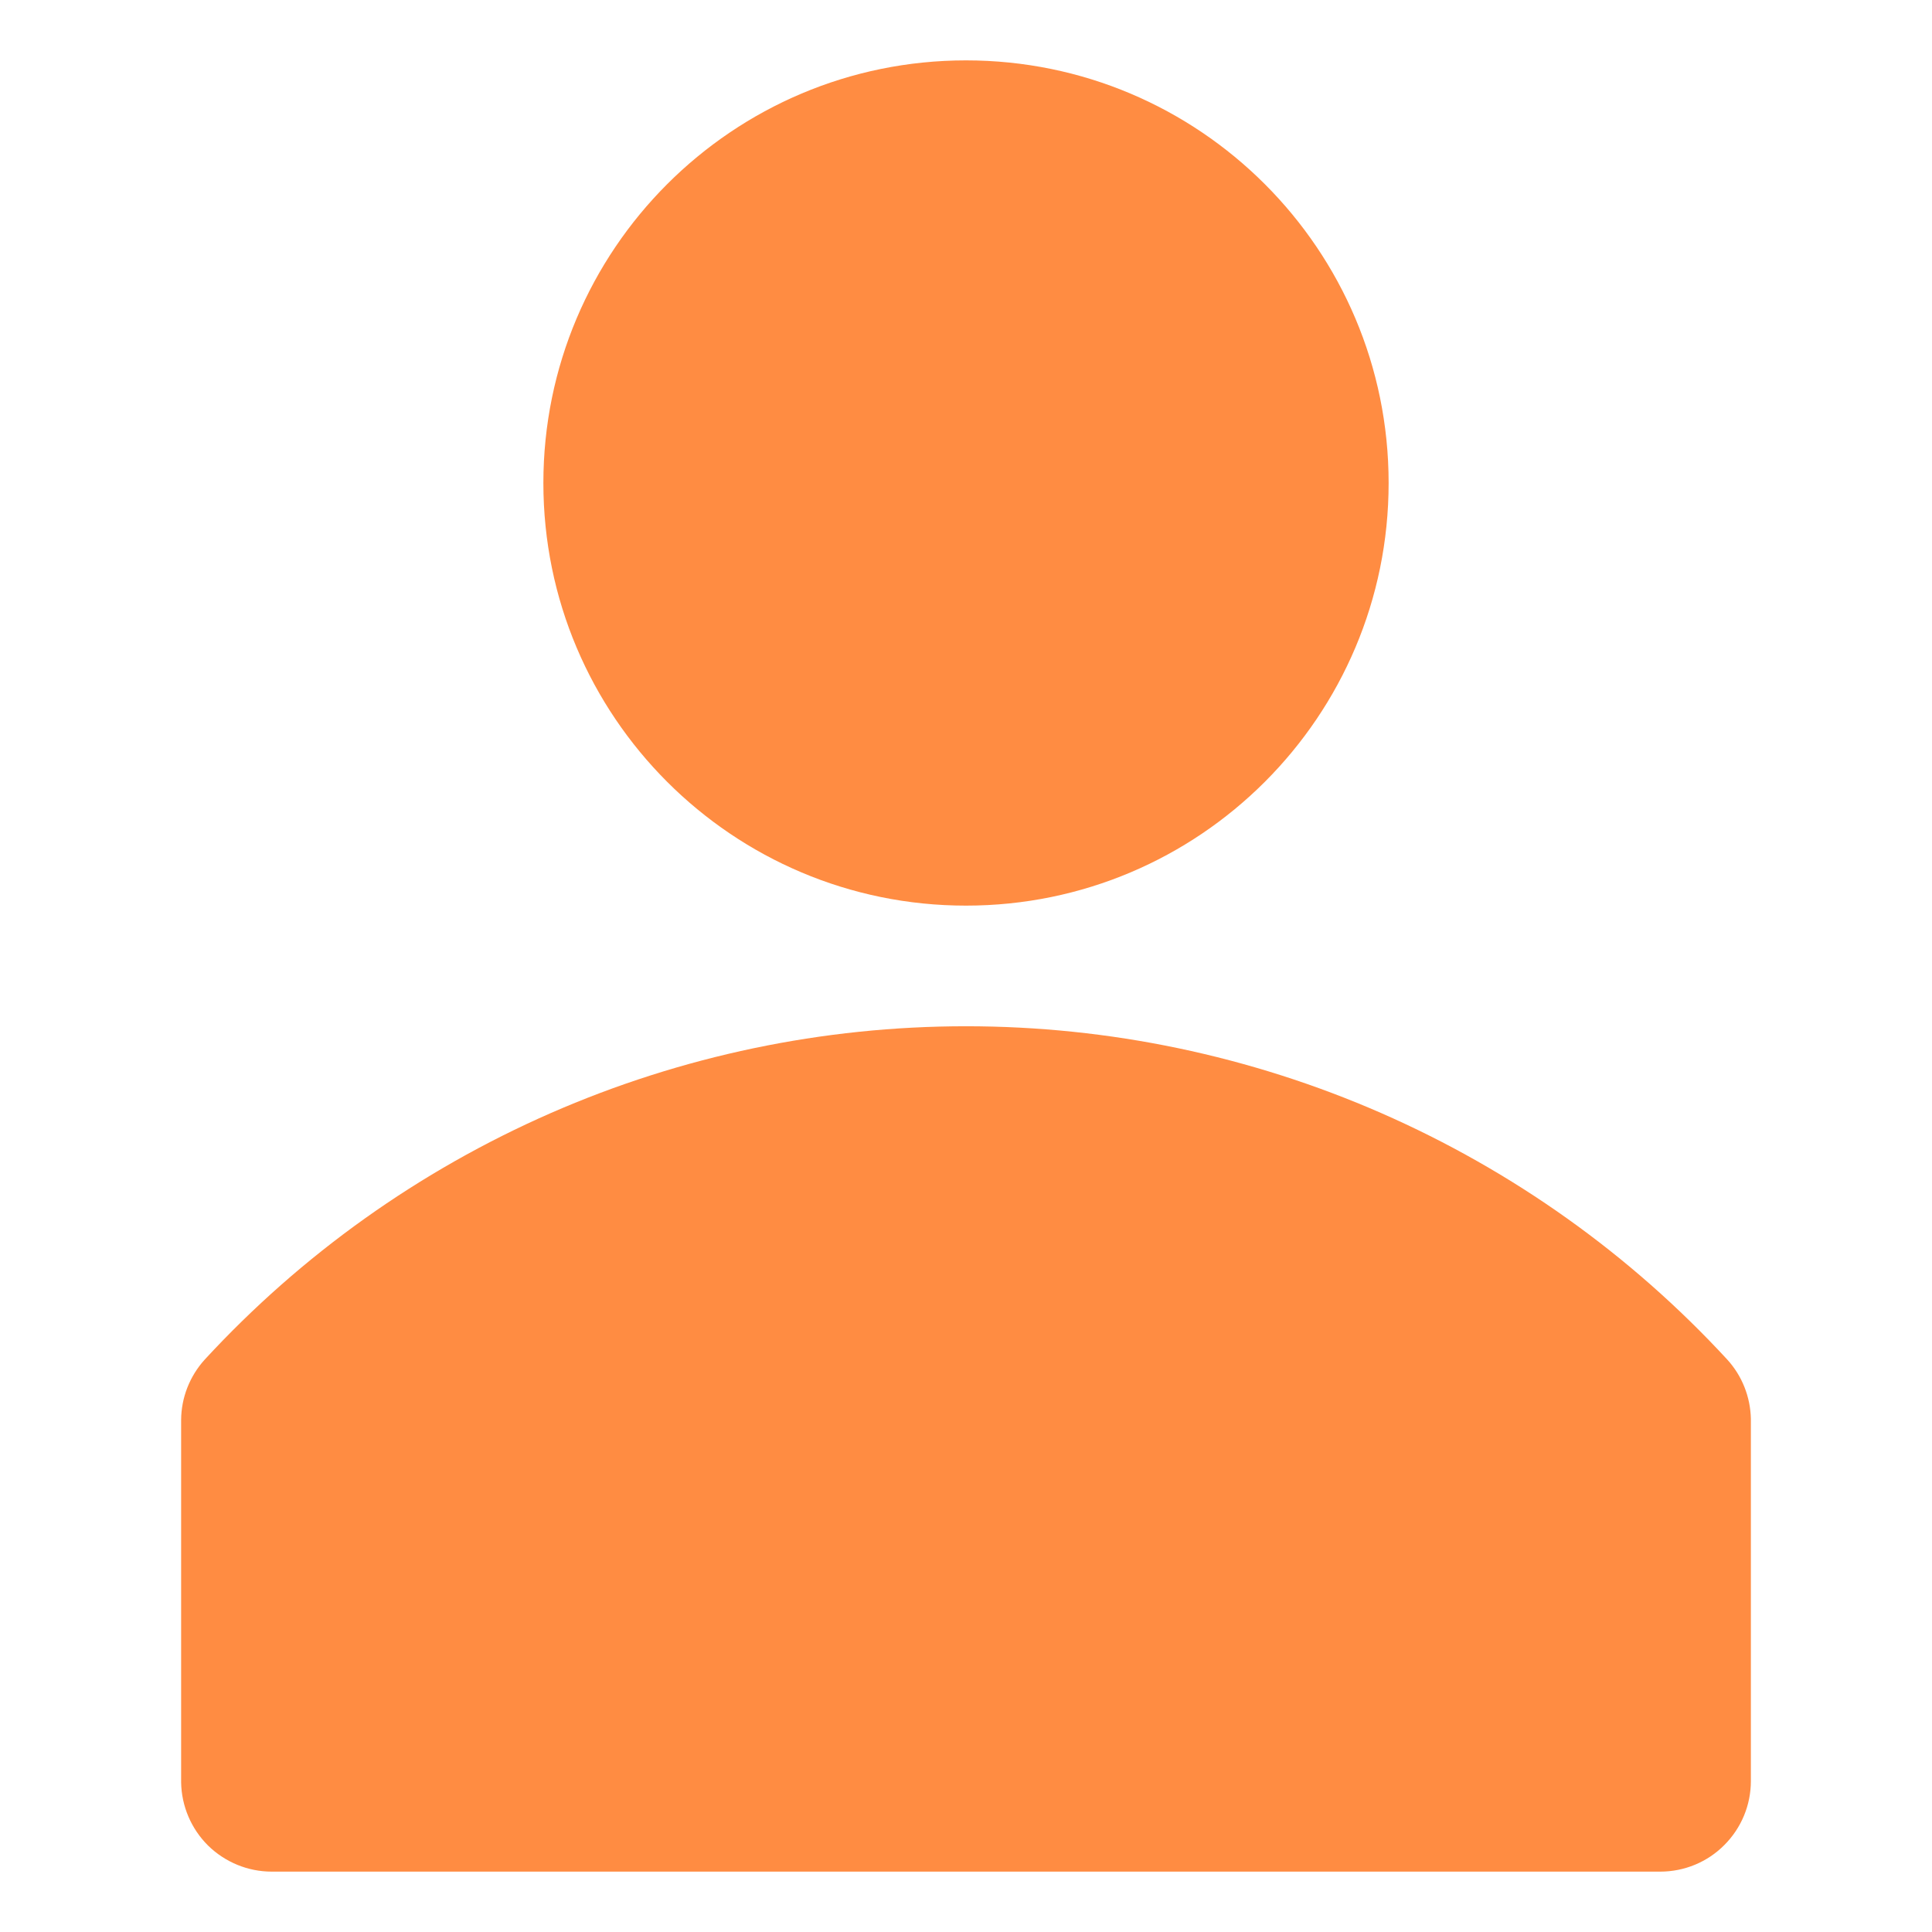 <svg width="30" height="30" viewBox="0 0 14 16" fill="none" xmlns="http://www.w3.org/2000/svg">
<path d="M13.305 11.26C12.502 10.389 11.527 9.695 10.441 9.219C9.356 8.744 8.185 8.499 7 8.499C5.815 8.499 4.644 8.744 3.559 9.219C2.473 9.695 1.498 10.389 0.695 11.26C0.571 11.397 0.501 11.575 0.5 11.76V14.76C0.503 14.957 0.583 15.145 0.723 15.284C0.864 15.422 1.053 15.5 1.25 15.5H12.75C12.949 15.5 13.14 15.421 13.28 15.28C13.421 15.139 13.5 14.949 13.5 14.75V11.75C13.496 11.568 13.427 11.394 13.305 11.26Z" fill="#FF8C42"/>
<path d="M7 7.5C8.933 7.5 10.5 5.933 10.5 4C10.5 2.067 8.933 0.5 7 0.5C5.067 0.5 3.5 2.067 3.5 4C3.5 5.933 5.067 7.5 7 7.5Z" fill="#FF8C42"/>
</svg>
